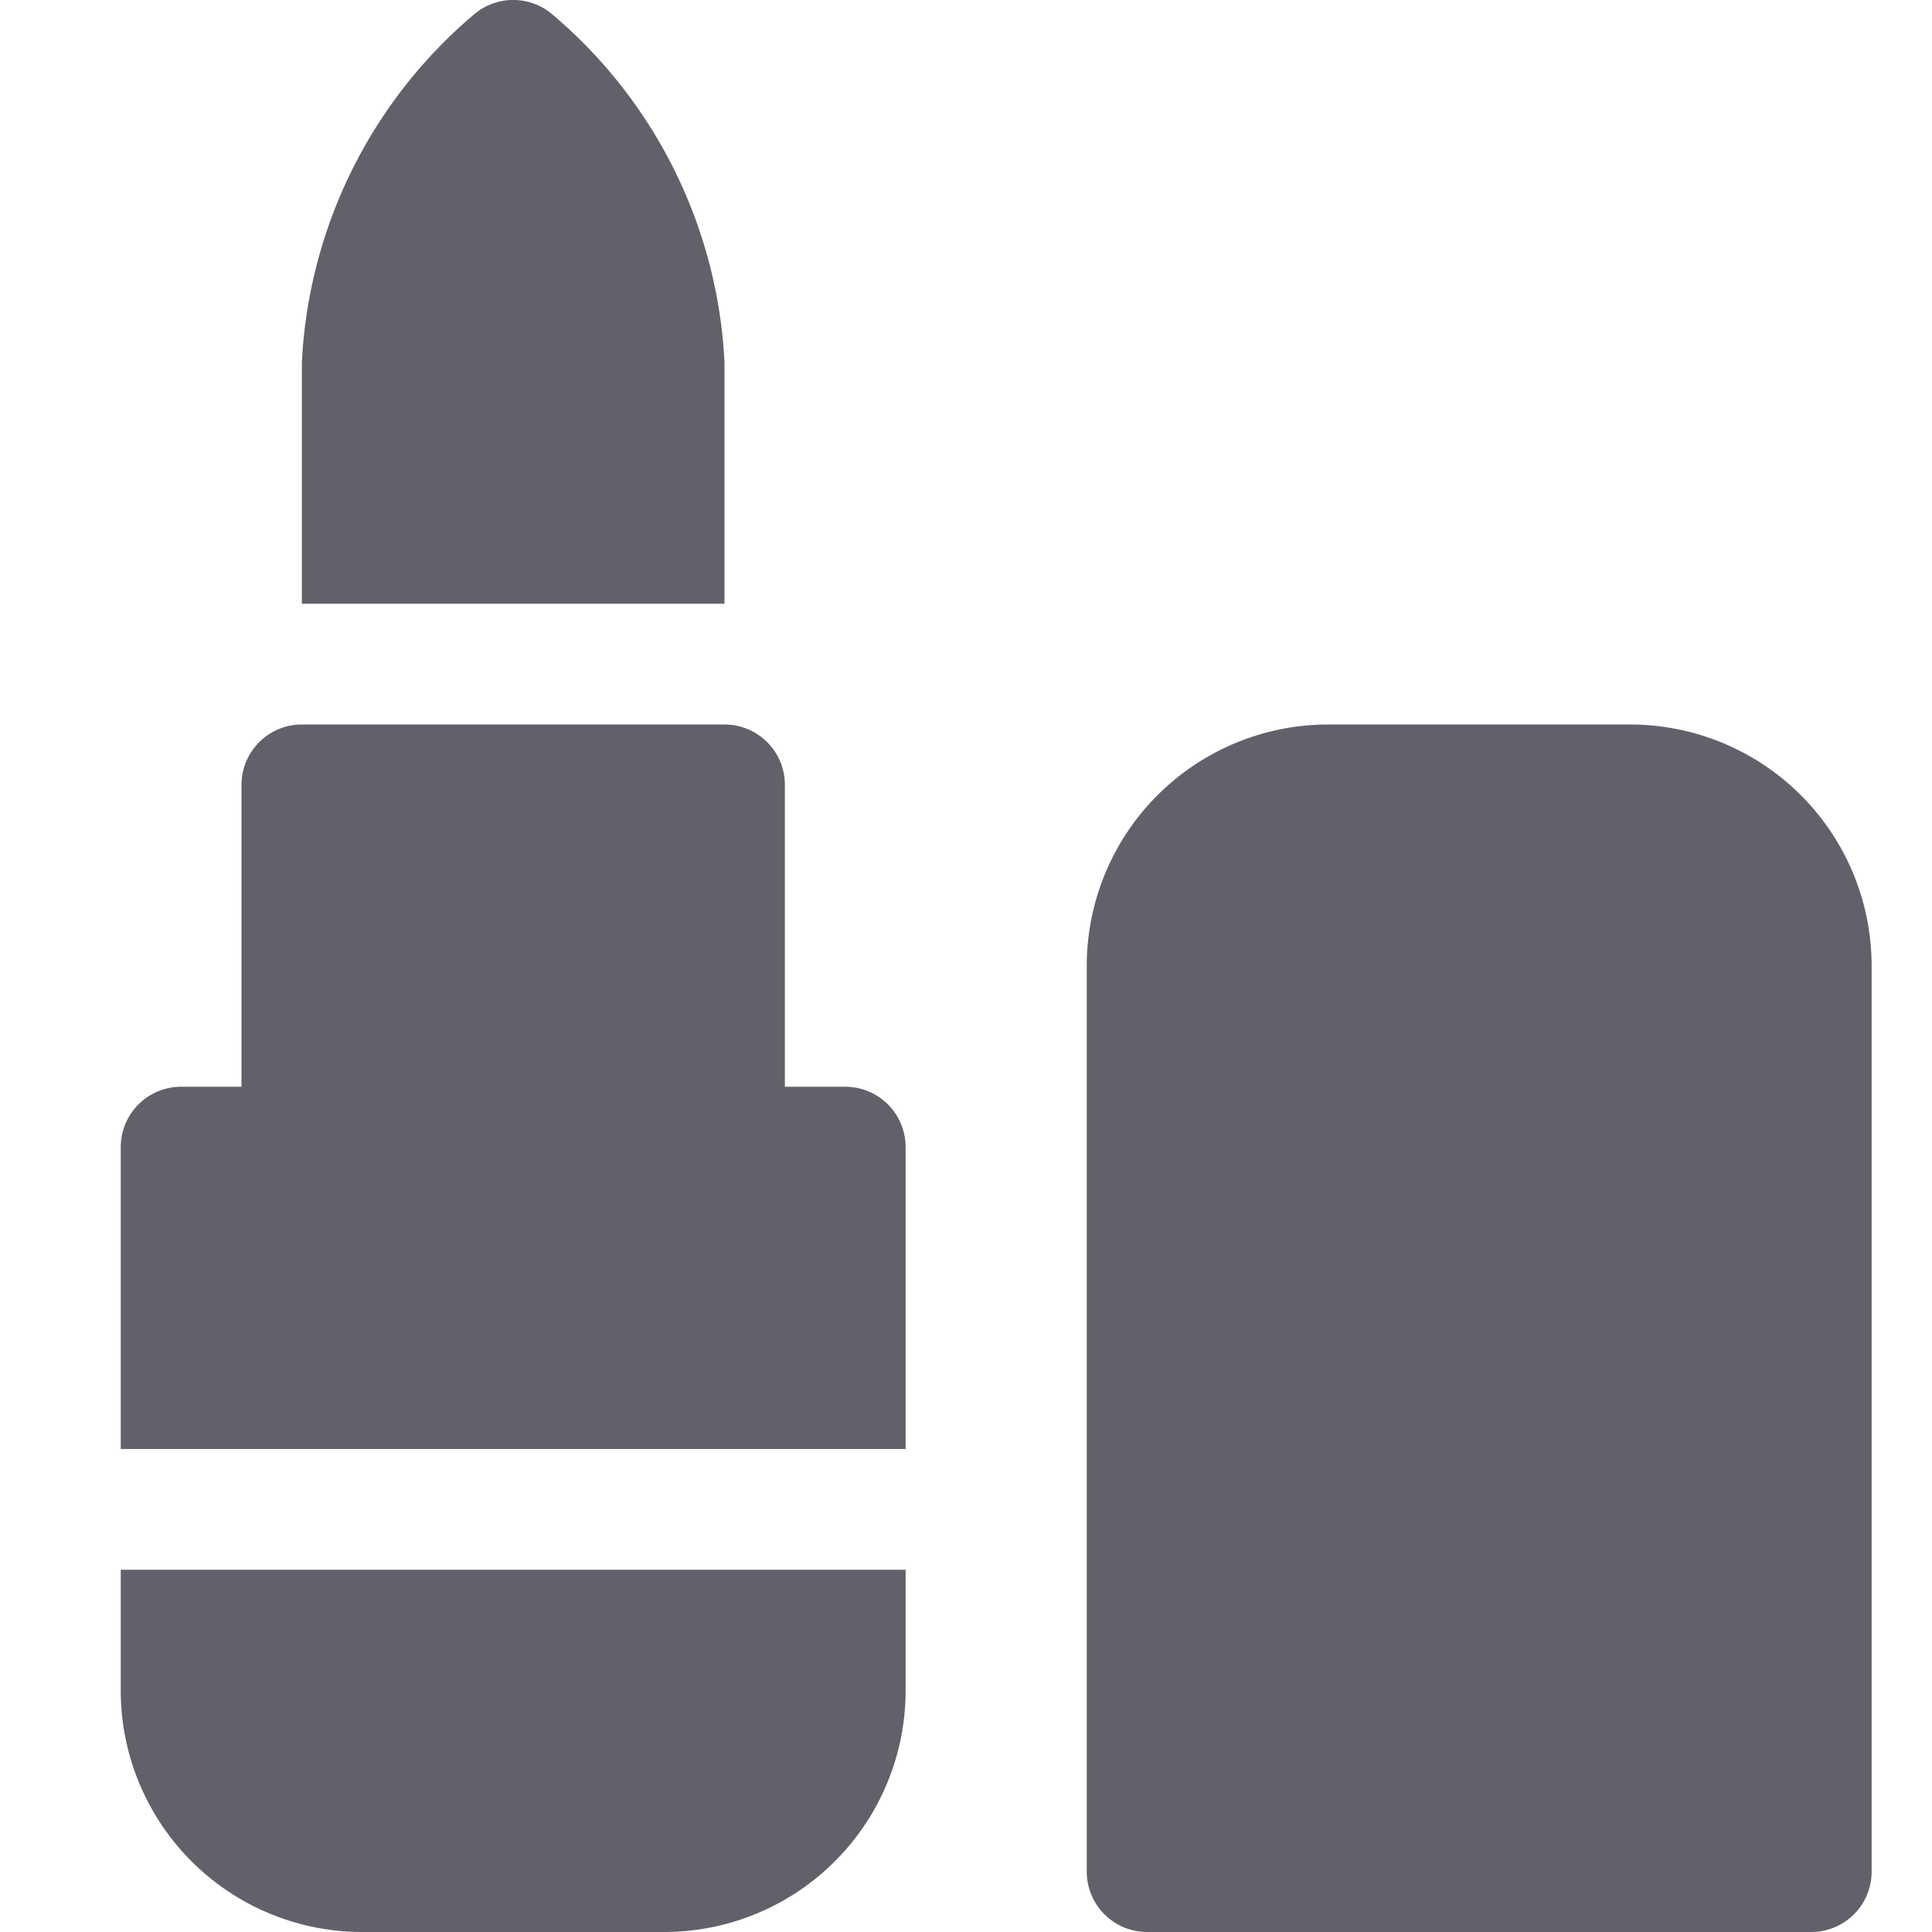 <svg xmlns="http://www.w3.org/2000/svg" height="32" width="32" viewBox="0 0 32 32"><title>lipstick 2 5</title><g fill="#61616b" class="nc-icon-wrapper"><path d="M12,10H5V6A8.067,8.067,0,0,1,7.875.219a1,1,0,0,1,1.25,0A8.067,8.067,0,0,1,12,6Z" fill="#61616b" data-color="color-2"></path><path d="M30,32H19a1,1,0,0,1-1-1V16a4,4,0,0,1,4-4h5a4,4,0,0,1,4,4V31A1,1,0,0,1,30,32Z" fill="#61616b"></path><path d="M11,26H2v2a4,4,0,0,0,4,4h5a4,4,0,0,0,4-4V26Z" fill="#61616b"></path><path d="M14,18H13V13a1,1,0,0,0-1-1H5a1,1,0,0,0-1,1v5H3a1,1,0,0,0-1,1v5H15V19A1,1,0,0,0,14,18Z" fill="#61616b"></path></g></svg>